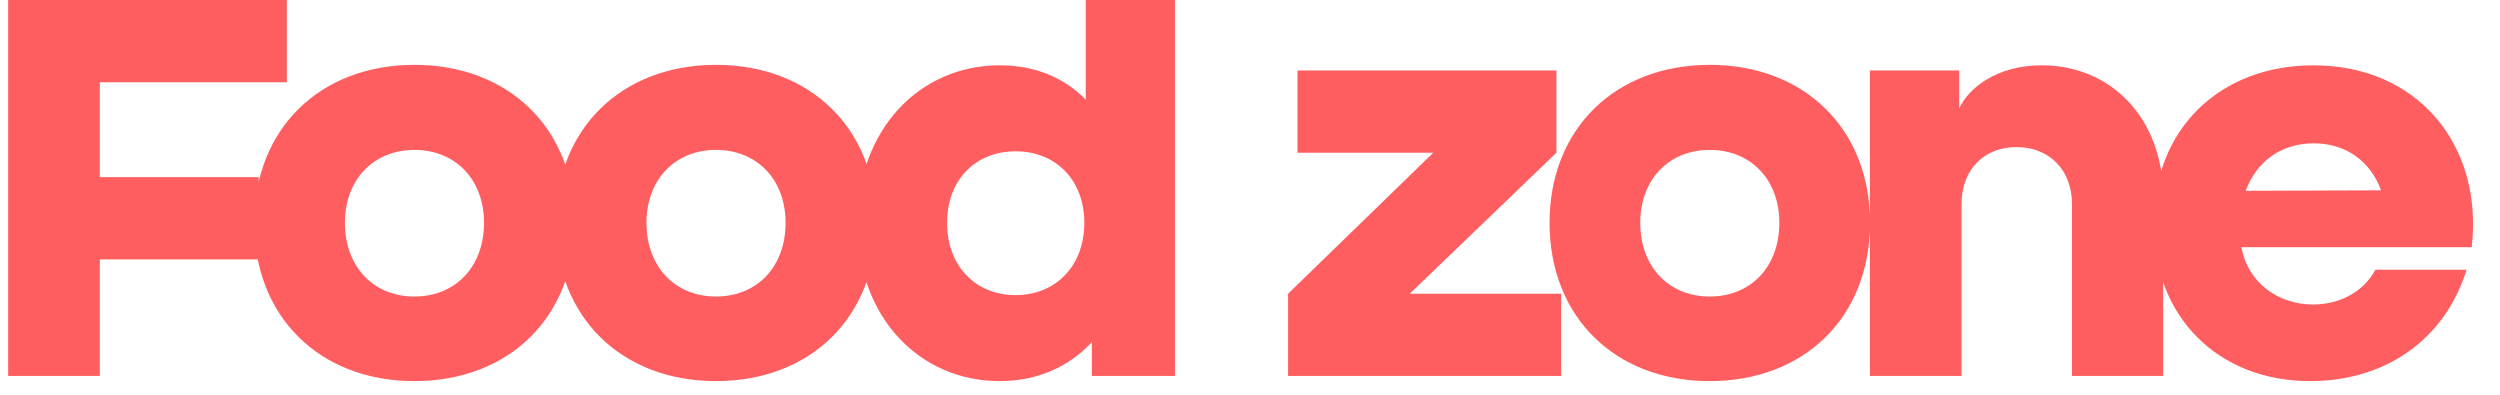 <svg width="133" height="21" viewBox="0 0 133 21" fill="none" xmlns="http://www.w3.org/2000/svg">
<path d="M0.435 20V-2.98023e-07H15.26V4.375H5.31V9.425H13.76V13.8H5.31V20H0.435ZM22.05 20.275C17.025 20.275 13.525 16.875 13.525 11.85C13.525 6.85 17.025 3.45 22.05 3.45C27.075 3.45 30.575 6.85 30.575 11.85C30.575 16.875 27.075 20.275 22.05 20.275ZM18.35 11.85C18.35 14.2 19.875 15.775 22.05 15.775C24.225 15.775 25.75 14.2 25.75 11.85C25.75 9.55 24.225 7.975 22.05 7.975C19.875 7.975 18.35 9.55 18.35 11.85ZM38.093 20.275C33.068 20.275 29.568 16.875 29.568 11.85C29.568 6.85 33.068 3.45 38.093 3.45C43.118 3.45 46.618 6.85 46.618 11.85C46.618 16.875 43.118 20.275 38.093 20.275ZM34.393 11.85C34.393 14.2 35.918 15.775 38.093 15.775C40.268 15.775 41.793 14.2 41.793 11.85C41.793 9.55 40.268 7.975 38.093 7.975C35.918 7.975 34.393 9.55 34.393 11.85ZM53.186 20.275C48.911 20.275 45.611 16.875 45.611 11.875C45.611 6.9 48.911 3.475 53.186 3.475C55.061 3.475 56.611 4.125 57.761 5.3V-2.98023e-07H62.511V20H58.086V18.2C56.886 19.5 55.211 20.275 53.186 20.275ZM50.386 11.85C50.386 14.15 51.886 15.7 54.036 15.7C56.161 15.7 57.686 14.15 57.686 11.85C57.686 9.575 56.161 8.05 54.036 8.05C51.886 8.05 50.386 9.575 50.386 11.85ZM68.526 20V15.625L76.251 8.125H69.026V3.75H82.802V8.125L75.001 15.625H83.052V20H68.526ZM90.961 20.275C85.936 20.275 82.436 16.875 82.436 11.85C82.436 6.85 85.936 3.45 90.961 3.45C95.986 3.45 99.486 6.85 99.486 11.85C99.486 16.875 95.986 20.275 90.961 20.275ZM87.261 11.85C87.261 14.2 88.786 15.775 90.961 15.775C93.136 15.775 94.661 14.2 94.661 11.85C94.661 9.55 93.136 7.975 90.961 7.975C88.786 7.975 87.261 9.55 87.261 11.85ZM99.479 20V3.75H104.229V5.775C104.729 4.675 106.229 3.475 108.629 3.475C112.329 3.475 115.079 6.325 115.079 10.45V20H110.229V10.85C110.229 9.05 109.029 7.825 107.279 7.825C105.529 7.825 104.354 9.05 104.354 10.85V20H99.479ZM122.896 20.275C118.021 20.275 114.571 16.875 114.571 11.9C114.571 6.875 118.071 3.475 123.096 3.475C128.596 3.475 132.121 7.7 131.496 13.15H119.246C119.571 15.025 121.196 16.2 123.046 16.2C124.471 16.2 125.746 15.525 126.371 14.35H131.221C130.096 18 126.971 20.275 122.896 20.275ZM119.471 10.15L126.671 10.125C126.121 8.6 124.821 7.625 123.096 7.625C121.346 7.625 120.046 8.6 119.471 10.15Z" fill="#FF5E60"/>
</svg>

